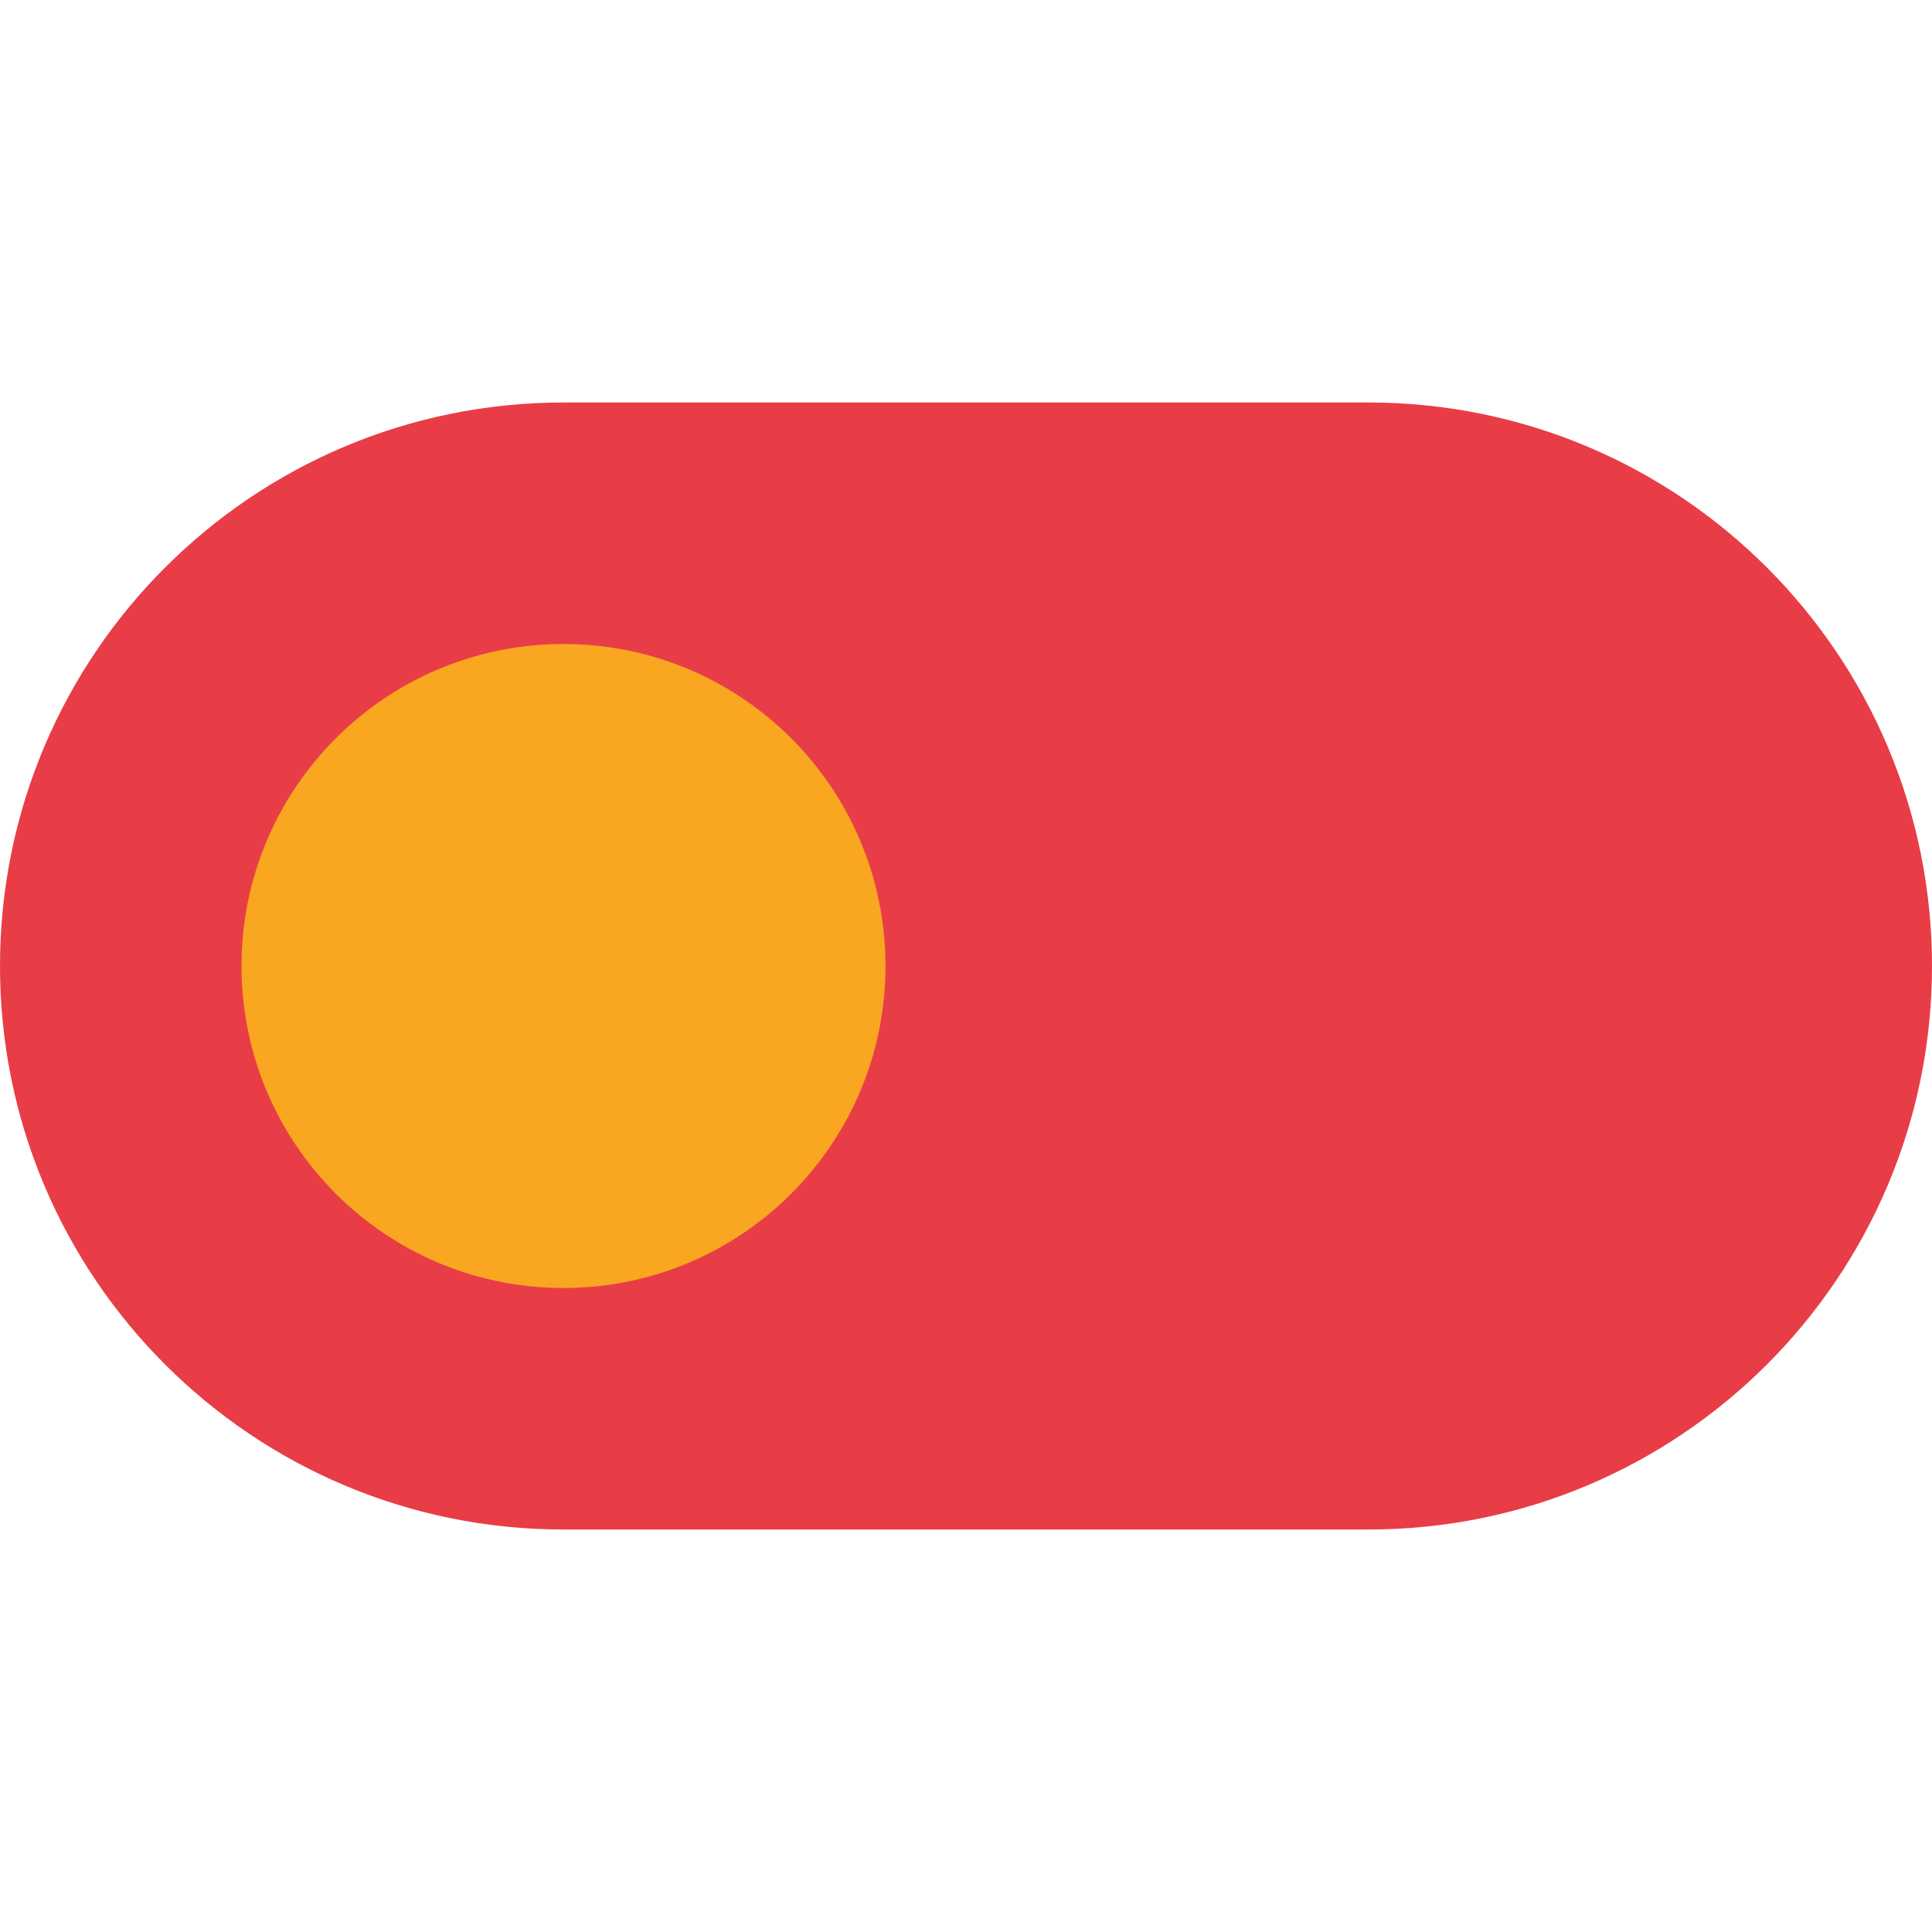<svg width="33" height="33" viewBox="0 0 33 33" fill="none" xmlns="http://www.w3.org/2000/svg">
<g id="basic / toggle-left">
<path id="icon" fill-rule="evenodd" clip-rule="evenodd" d="M9.625 6.875H23.375C28.691 6.875 33 11.184 33 16.5C33 21.816 28.691 26.125 23.375 26.125H9.625C4.309 26.125 0 21.816 0 16.5C0 11.184 4.309 6.875 9.625 6.875Z" fill="#E83D46"/>
<path id="Path" fill-rule="evenodd" clip-rule="evenodd" d="M9.625 22C6.587 22 4.125 19.538 4.125 16.5C4.125 13.462 6.587 11 9.625 11C12.663 11 15.125 13.462 15.125 16.5C15.125 19.538 12.663 22 9.625 22Z" fill="#F9A620"/>
</g>
</svg>
